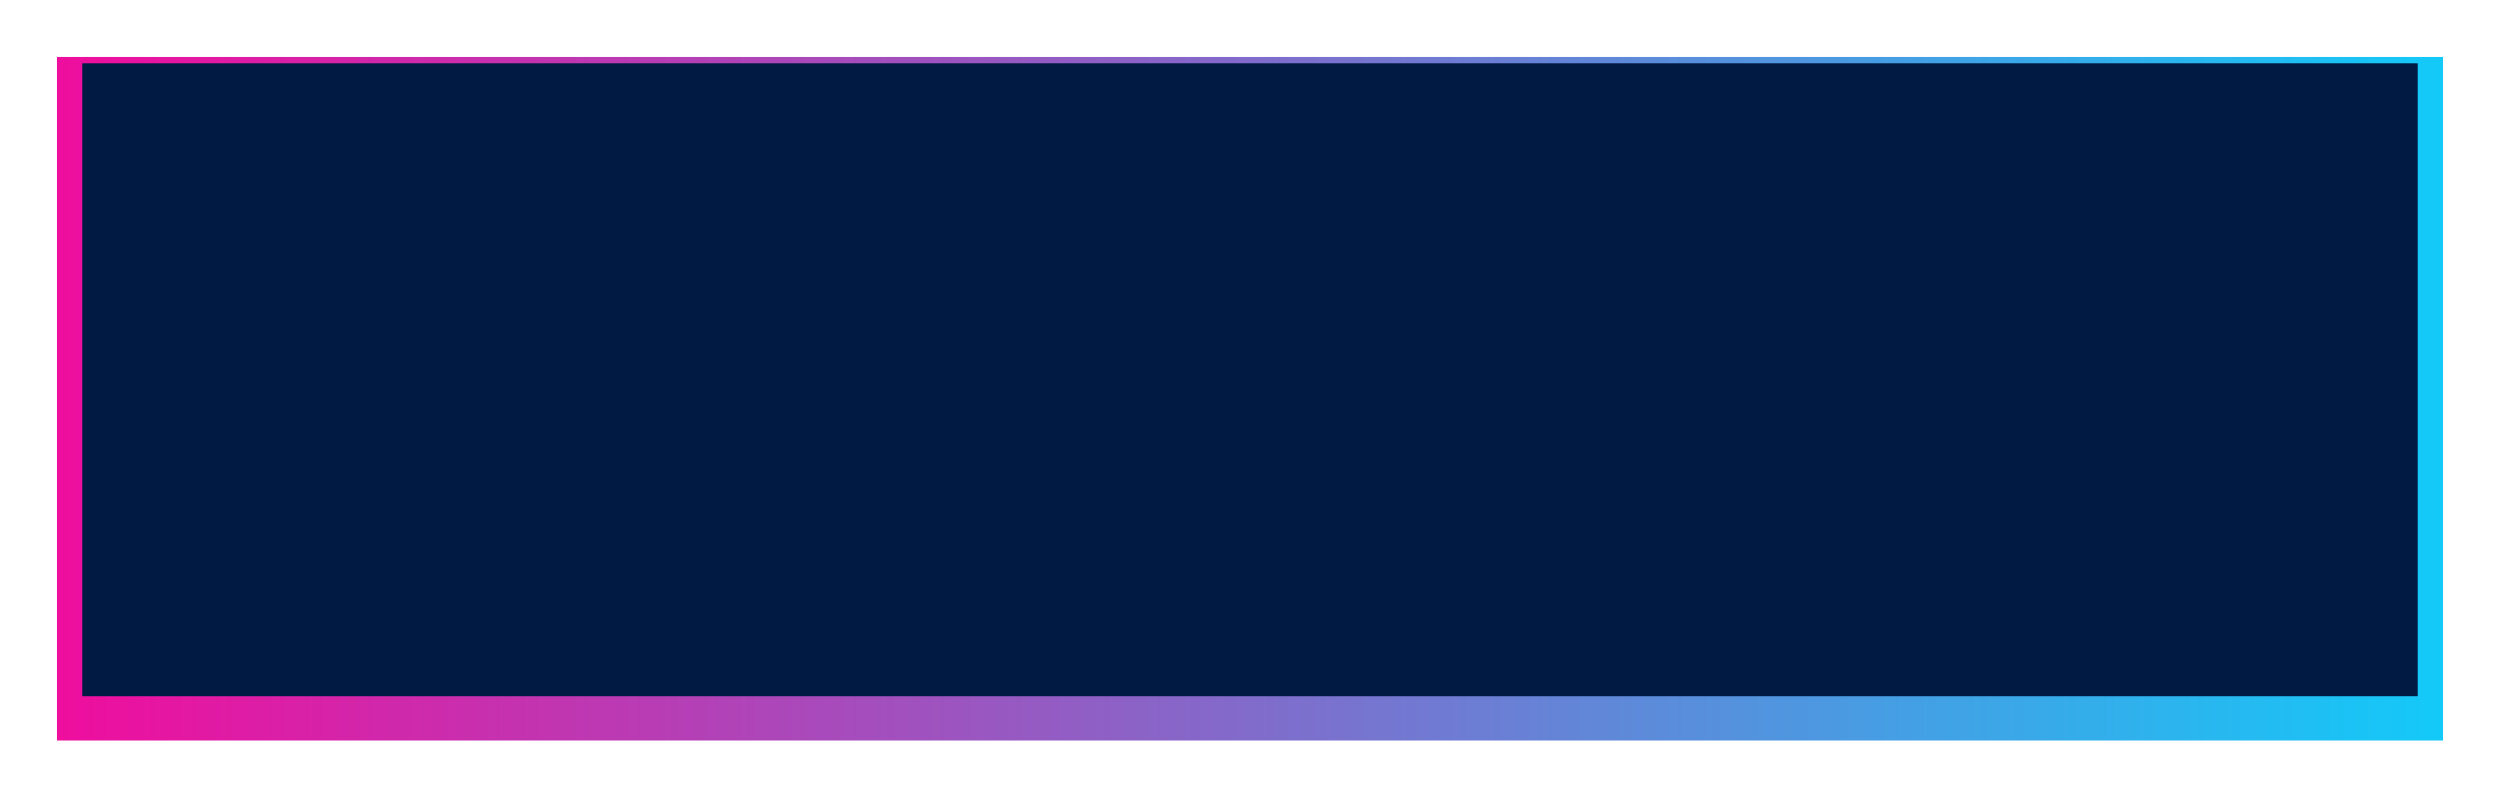 <svg xmlns="http://www.w3.org/2000/svg" xmlns:xlink="http://www.w3.org/1999/xlink" width="395" height="126" viewBox="0 0 395 126">
  <defs>
    <linearGradient id="linear-gradient" y1="0.5" x2="1" y2="0.5" gradientUnits="objectBoundingBox">
      <stop offset="0" stop-color="#f10c9d"/>
      <stop offset="1" stop-color="#11cbf9"/>
    </linearGradient>
    <filter id="Rectángulo_509" x="0" y="0" width="395" height="126" filterUnits="userSpaceOnUse">
      <feOffset dy="3" input="SourceAlpha"/>
      <feGaussianBlur stdDeviation="3" result="blur"/>
      <feFlood flood-opacity="0.6"/>
      <feComposite operator="in" in2="blur"/>
      <feComposite in="SourceGraphic"/>
    </filter>
  </defs>
  <g id="Grupo_2480" data-name="Grupo 2480" transform="translate(-1062 -10975)">
    <g transform="matrix(1, 0, 0, 1, 1062, 10975)" filter="url(#Rectángulo_509)">
      <rect id="Rectángulo_509-2" data-name="Rectángulo 509" width="377" height="108" transform="translate(9 6)" fill="url(#linear-gradient)"/>
    </g>
    <rect id="Rectángulo_510" data-name="Rectángulo 510" width="369" height="100" transform="translate(1075 10985)" fill="#001a44"/>
  </g>
</svg>
